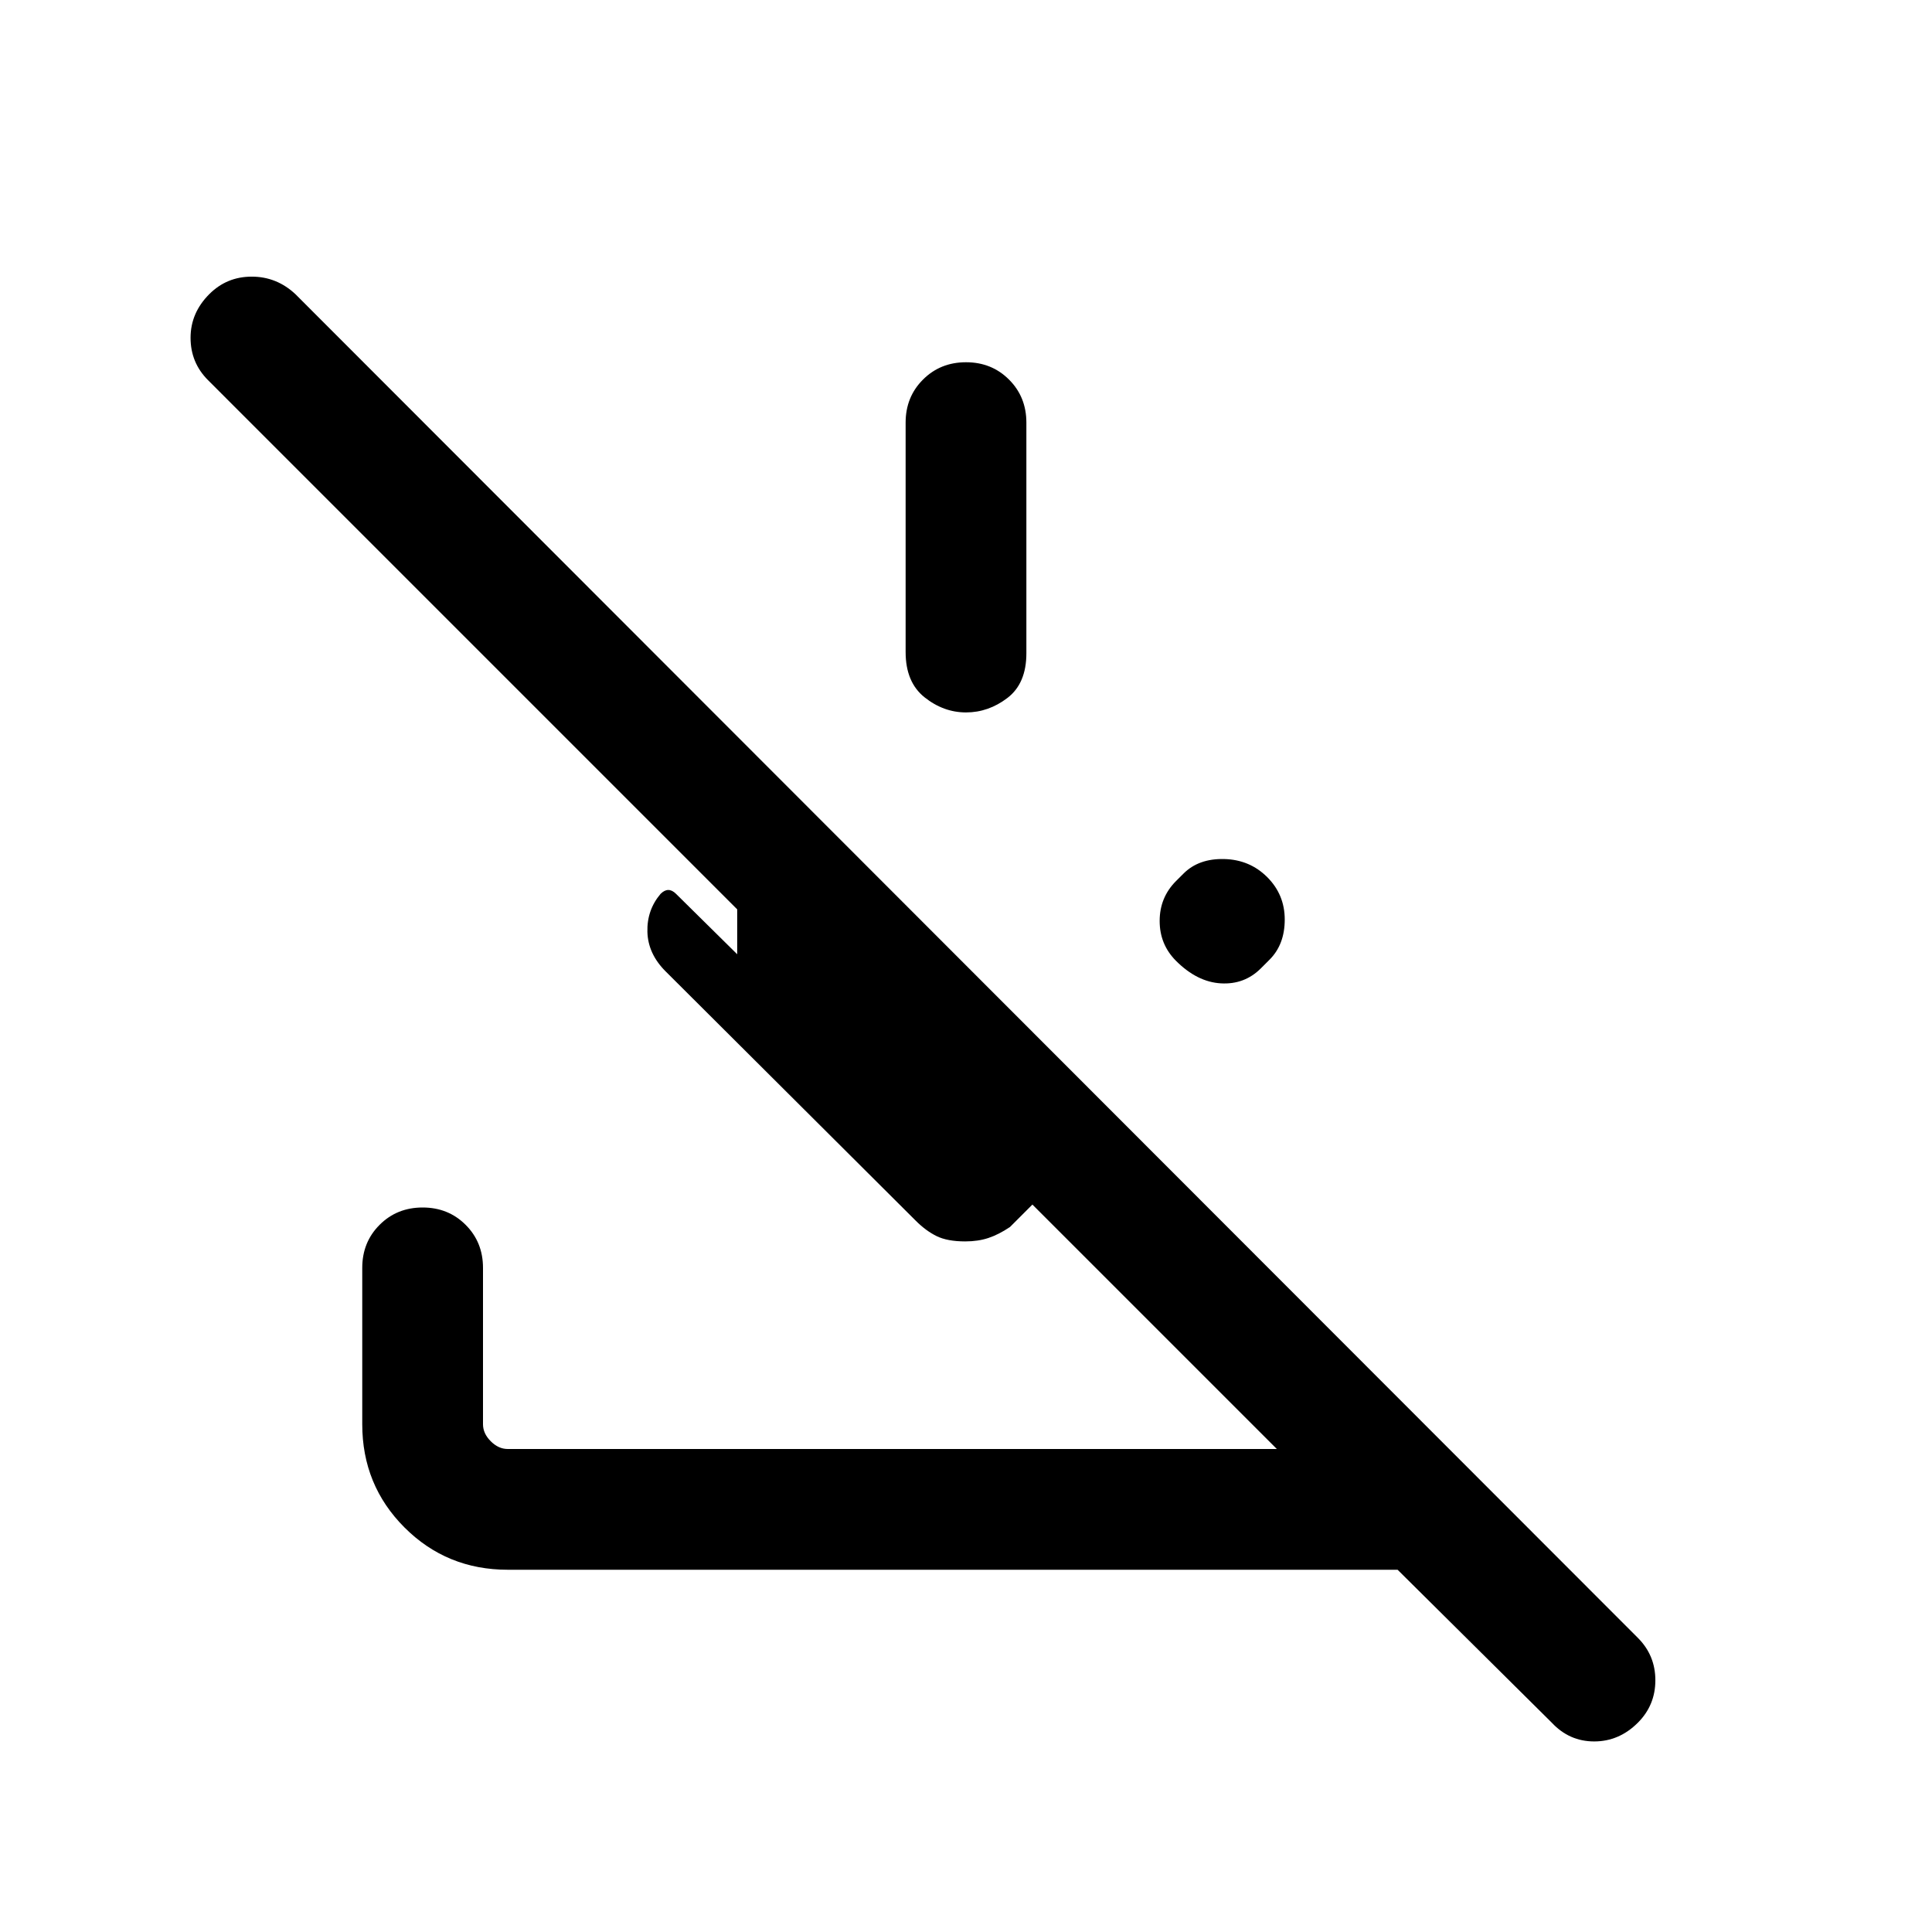 <svg xmlns="http://www.w3.org/2000/svg" height="24" viewBox="0 -960 960 960" width="24"><path d="m771.08-104-76.62-76H252.31Q222-180 201-201q-21-21-21-51.31V-330q0-12.77 8.62-21.38Q197.23-360 210-360t21.38 8.62Q240-342.77 240-330v77.69q0 4.62 3.85 8.46 3.84 3.85 8.46 3.85h382.15L513-361.46l-11.15 11.15q-5.62 3.77-10.73 5.46-5.12 1.7-11.5 1.7-8.85 0-14.2-2.62-5.34-2.62-10.34-7.62L330.69-477.38q-8.69-8.7-9-19.54-.3-10.85 6.54-18.92 1.93-1.93 3.85-1.93 1.92 0 3.85 1.93l30.38 30v-22.31L103.39-771.08q-8.7-8.69-8.7-21.07 0-12.39 9.31-21.7 8.69-8.69 21.08-8.69 12.38 0 21.69 8.69l667.08 667.7q8.69 8.69 8.69 21.07 0 12.39-8.69 21.08-9.31 9.31-21.7 9.31-12.38 0-21.07-9.31ZM629.69-524.15q8.69 8.69 8.69 21.07 0 12.39-7.54 19.93l-4.3 4.3q-8.16 8.16-19.93 7.47-11.76-.7-22.23-11.16-8.15-8.15-8.15-19.84 0-11.7 8.15-19.85l3.7-3.69q7.53-7.54 20.23-7.23 12.69.31 21.38 9ZM480-780q12.77 0 21.38 8.62Q510-762.77 510-750v114.62q0 15-9.42 22.19Q491.15-606 480-606q-11.15 0-20.58-7.5Q450-621 450-636v-114q0-12.77 8.62-21.38Q467.23-780 480-780Z"/></svg>